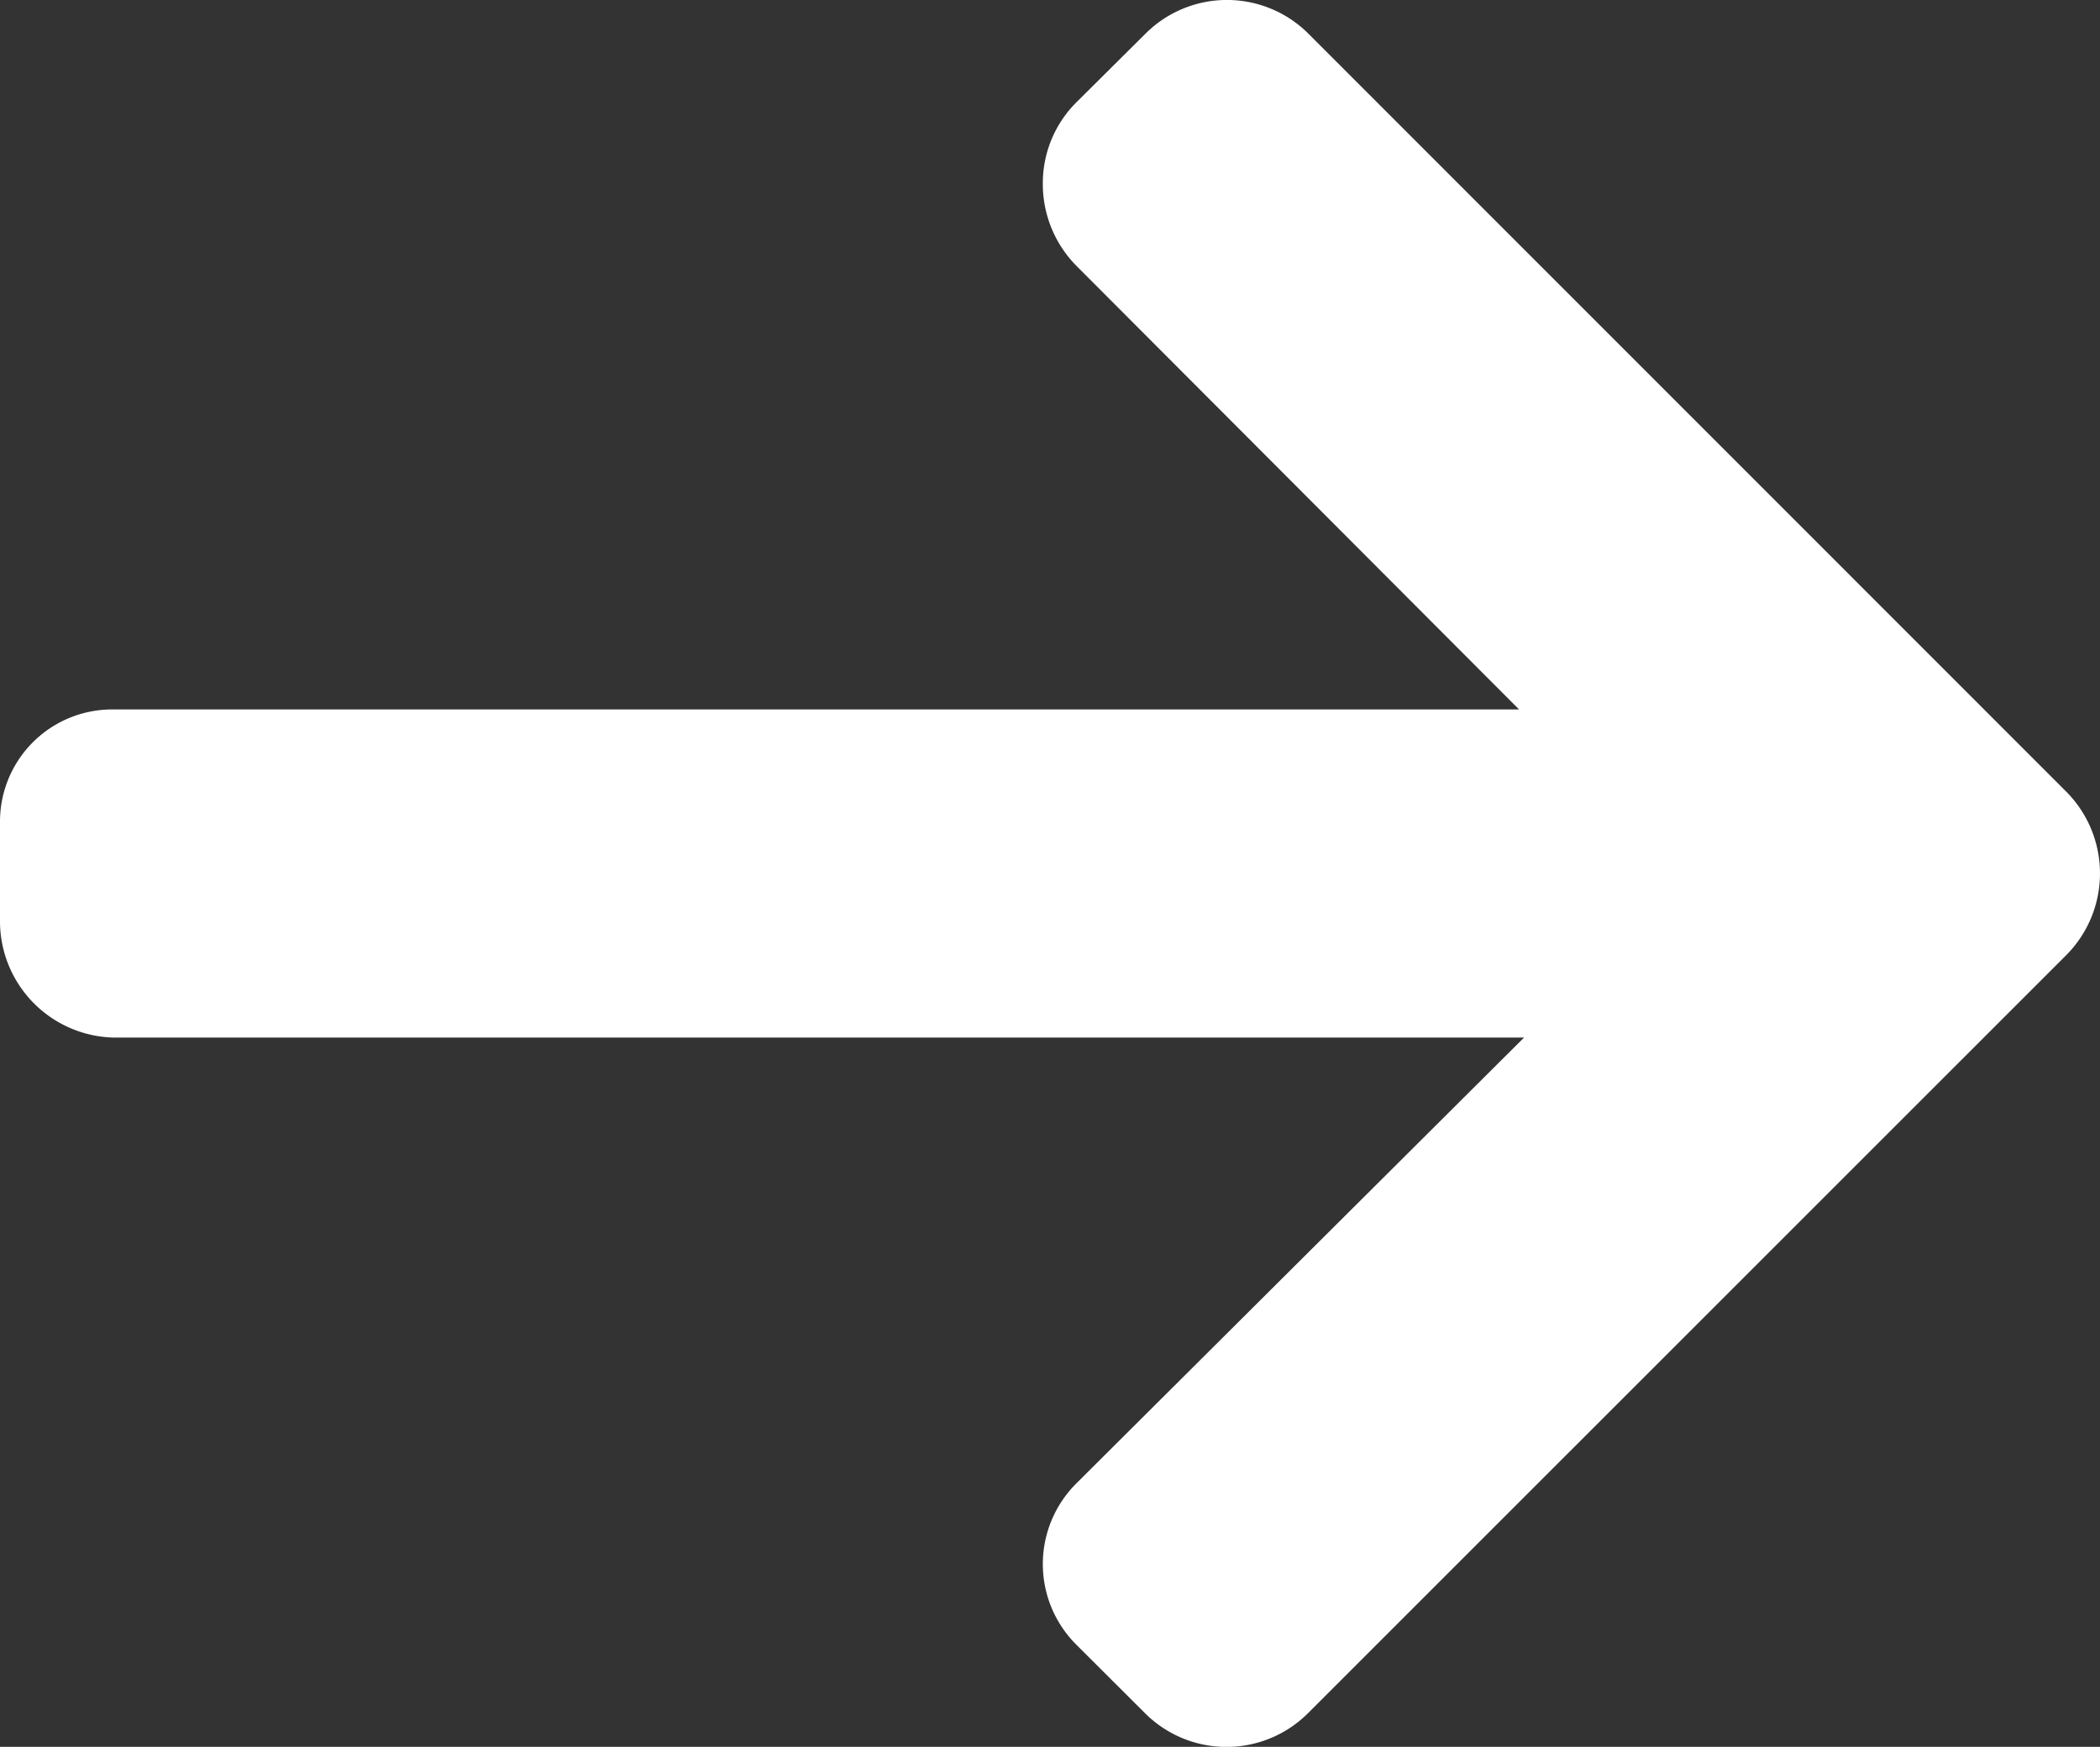 <svg xmlns="http://www.w3.org/2000/svg" width="38.044" height="31.65" viewBox="0 0 38.044 31.65">
  <rect x="0" y="0" width="38.044" height="31.65" fill="#333333" stroke="none"/>
  <g id="right-arrow" transform="translate(0 -41.346)">
    <g id="Group_23" data-name="Group 23" transform="translate(0 41.346)">
      <path id="Path_2" data-name="Path 2" d="M37.436,55.693,23.7,41.953a2.088,2.088,0,0,0-2.945,0L19.5,43.2a2.067,2.067,0,0,0-.608,1.472,2.107,2.107,0,0,0,.608,1.49L27.52,54.2H2.055A2.032,2.032,0,0,0,0,56.243v1.764a2.11,2.11,0,0,0,2.055,2.138H27.61L19.5,68.222a2.062,2.062,0,0,0,0,2.924l1.247,1.244a2.089,2.089,0,0,0,2.945,0L37.436,58.648a2.1,2.1,0,0,0,0-2.955Z" transform="translate(0 -41.346)" fill="#fff"/>
    </g>
  </g>
</svg>
